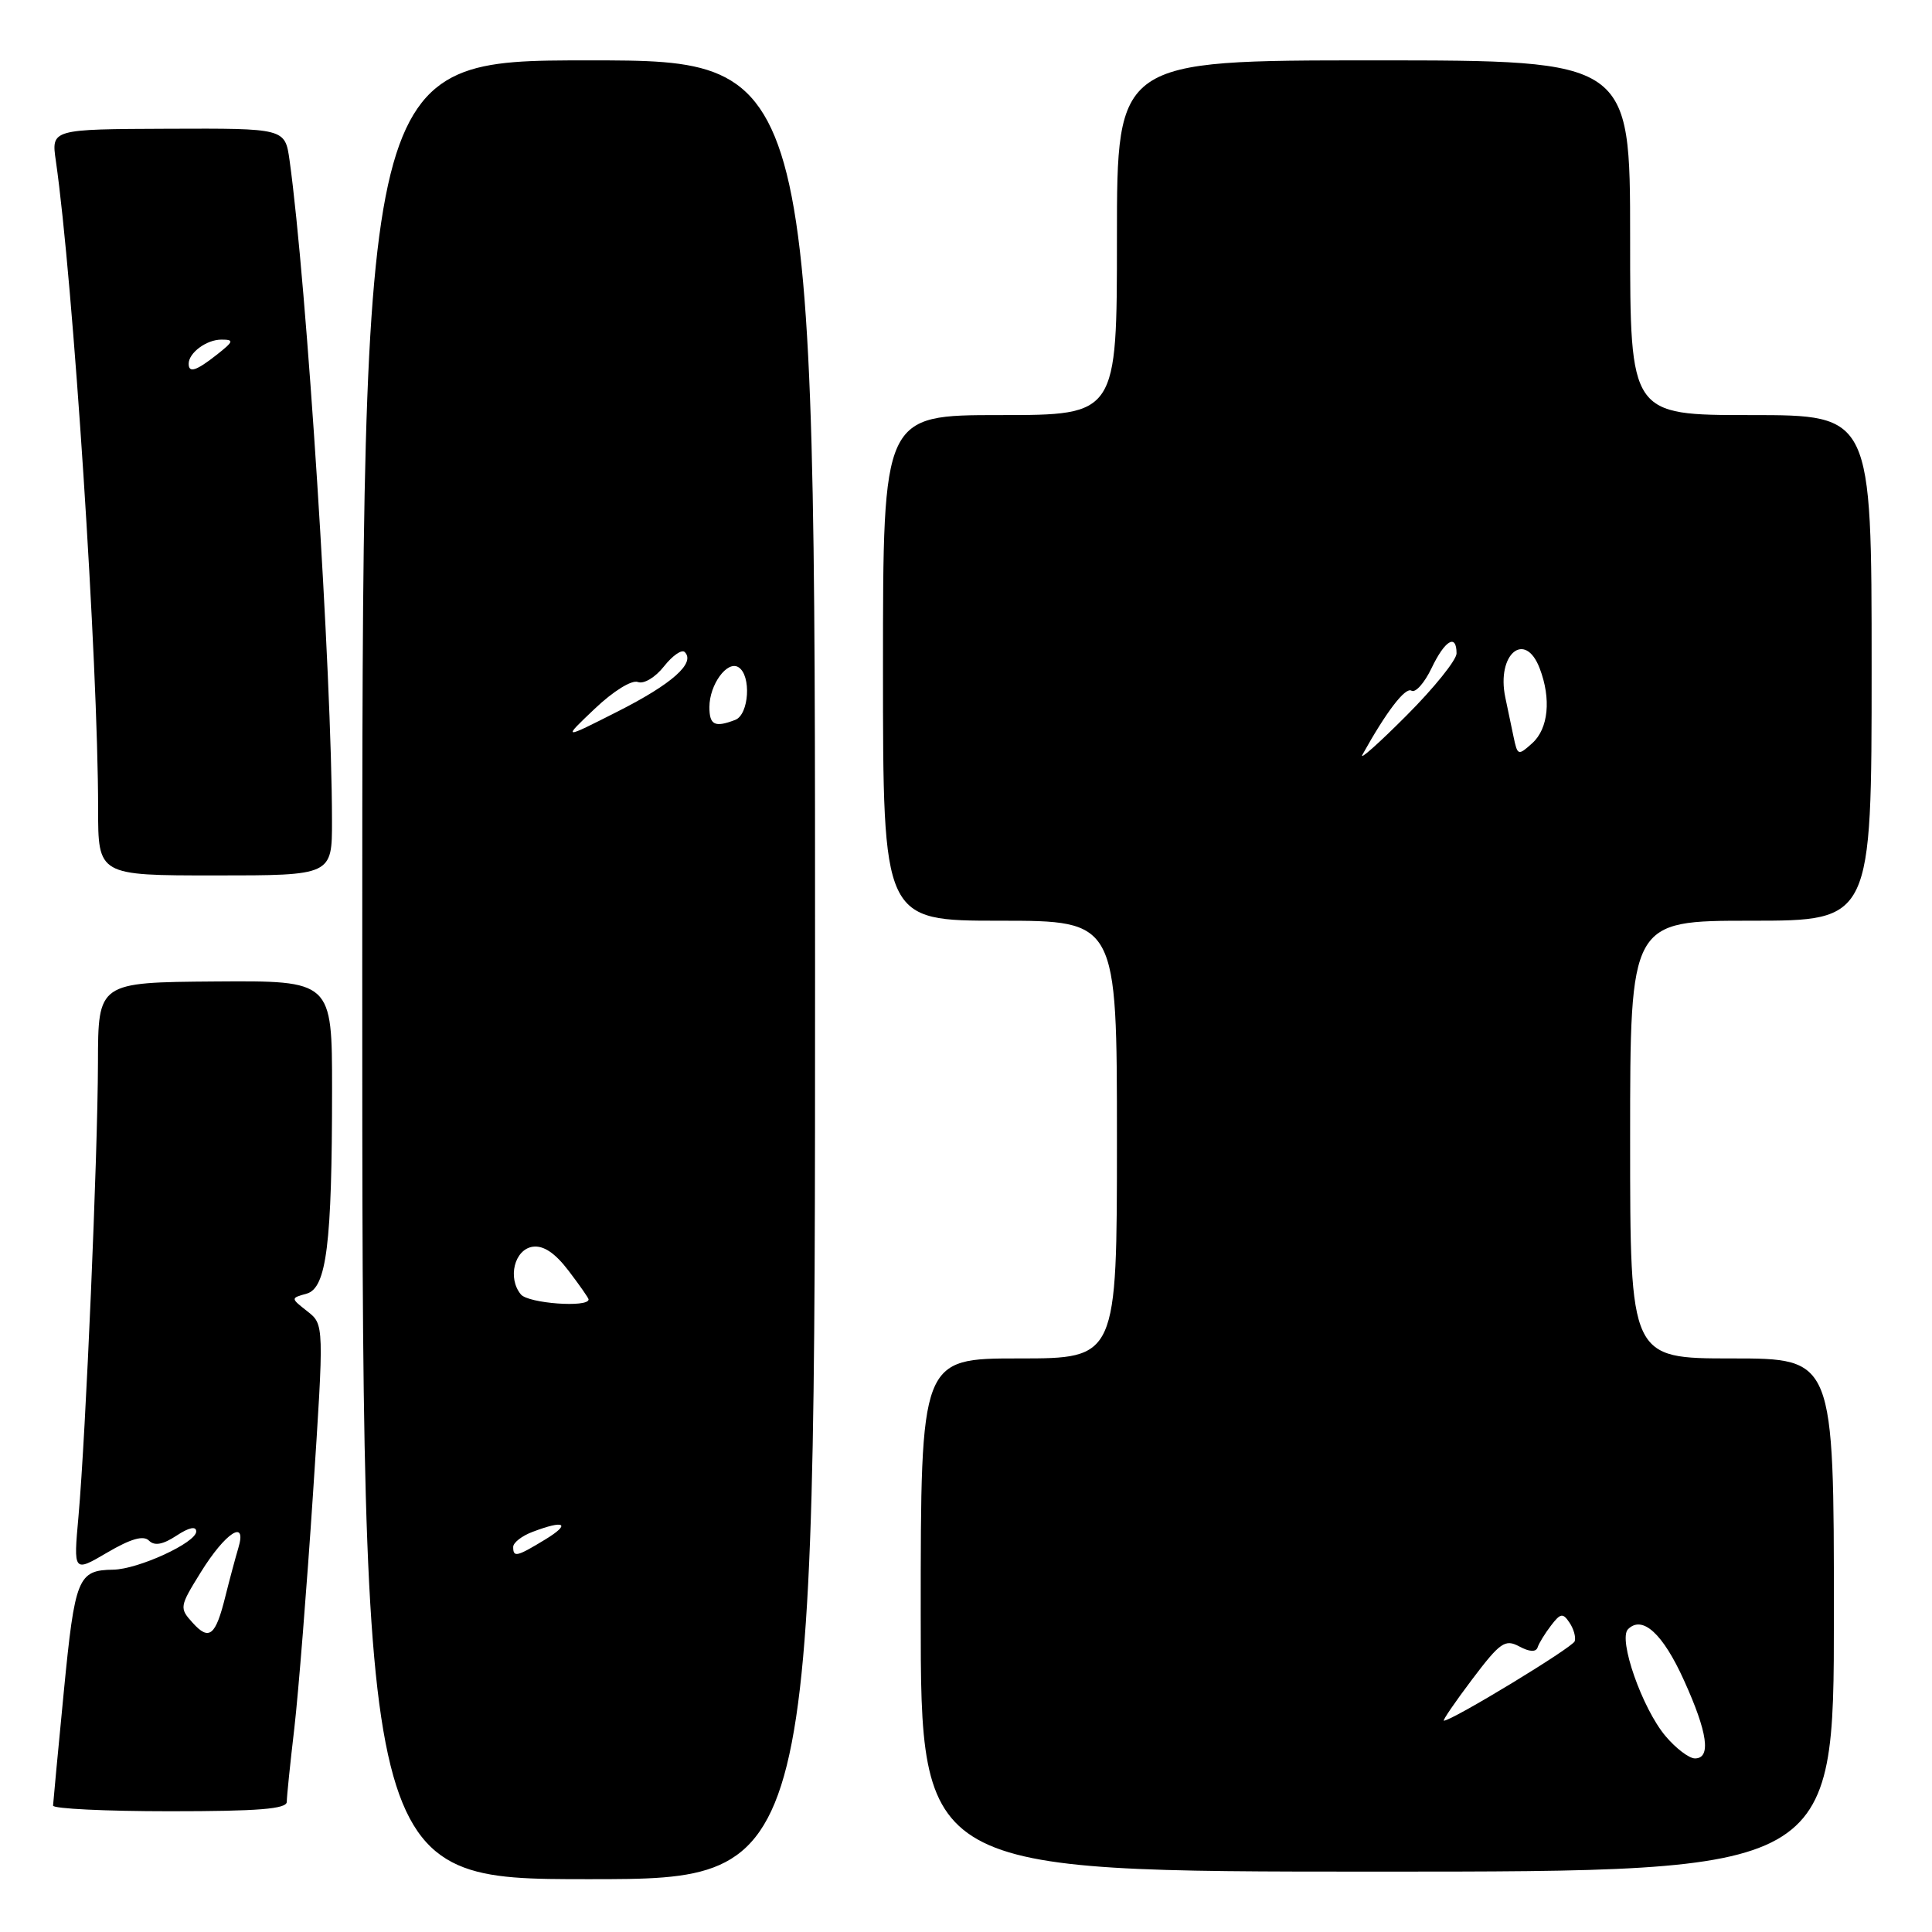 <?xml version="1.0" encoding="UTF-8" standalone="no"?>
<!DOCTYPE svg PUBLIC "-//W3C//DTD SVG 1.1//EN" "http://www.w3.org/Graphics/SVG/1.1/DTD/svg11.dtd" >
<svg xmlns="http://www.w3.org/2000/svg" xmlns:xlink="http://www.w3.org/1999/xlink" version="1.1" viewBox="0 0 256 256">
 <g >
 <path fill="currentColor"
d=" M 108.00 128.50 C 108.00 8.00 108.00 8.00 78.00 8.00 C 48.00 8.00 48.00 8.00 48.00 128.50 C 48.00 249.00 48.00 249.00 78.00 249.00 C 108.00 249.00 108.00 249.00 108.00 128.50 Z  M 243.00 214.00 C 243.00 180.00 243.00 180.00 229.50 180.00 C 216.00 180.00 216.00 180.00 216.00 151.00 C 216.00 122.00 216.00 122.00 232.00 122.00 C 248.00 122.00 248.00 122.00 248.00 88.50 C 248.00 55.00 248.00 55.00 232.00 55.00 C 216.00 55.00 216.00 55.00 216.00 31.50 C 216.00 8.00 216.00 8.00 182.00 8.00 C 148.00 8.00 148.00 8.00 148.00 31.50 C 148.00 55.00 148.00 55.00 132.50 55.00 C 117.00 55.00 117.00 55.00 117.00 88.50 C 117.00 122.00 117.00 122.00 132.50 122.00 C 148.00 122.00 148.00 122.00 148.00 151.00 C 148.00 180.00 148.00 180.00 135.00 180.00 C 122.00 180.00 122.00 180.00 122.00 214.00 C 122.00 248.00 122.00 248.00 182.50 248.00 C 243.00 248.00 243.00 248.00 243.00 214.00 Z  M 38.00 238.75 C 38.00 238.06 38.45 233.68 39.00 229.00 C 39.54 224.32 40.65 210.38 41.47 198.00 C 42.95 175.50 42.95 175.50 40.73 173.76 C 38.50 172.01 38.50 172.01 40.62 171.42 C 43.27 170.69 44.00 164.87 44.00 144.32 C 44.00 129.94 44.00 129.94 28.50 130.05 C 13.00 130.17 13.00 130.17 12.98 140.84 C 12.95 153.16 11.37 190.03 10.40 200.92 C 9.73 208.35 9.73 208.35 14.21 205.72 C 17.33 203.89 19.01 203.41 19.74 204.14 C 20.47 204.87 21.58 204.67 23.39 203.48 C 25.06 202.38 26.00 202.19 26.00 202.93 C 26.00 204.41 18.31 207.94 15.00 207.99 C 10.32 208.06 9.93 209.03 8.46 224.10 C 7.69 232.02 7.05 238.84 7.03 239.25 C 7.01 239.66 13.97 240.00 22.50 240.00 C 34.23 240.00 38.00 239.70 38.00 238.75 Z  M 43.99 108.75 C 43.98 89.51 40.64 37.53 38.37 21.25 C 37.77 17.00 37.77 17.00 22.28 17.06 C 6.79 17.12 6.79 17.12 7.40 21.31 C 9.69 37.19 13.00 87.91 13.00 107.15 C 13.00 116.00 13.00 116.00 28.50 116.00 C 44.00 116.00 44.00 116.00 43.99 108.75 Z  M 68.00 204.98 C 68.00 204.41 69.15 203.51 70.57 202.98 C 74.84 201.35 75.70 201.89 72.23 204.00 C 68.48 206.28 68.00 206.40 68.00 204.98 Z  M 69.02 171.52 C 67.22 169.35 68.17 165.55 70.59 165.20 C 72.02 165.00 73.54 166.02 75.34 168.38 C 76.80 170.30 78.00 172.01 77.99 172.18 C 77.98 173.30 70.01 172.71 69.02 171.52 Z  M 78.80 93.92 C 81.26 91.58 83.71 90.06 84.52 90.37 C 85.31 90.67 86.82 89.77 87.98 88.30 C 89.11 86.87 90.34 86.01 90.73 86.40 C 92.18 87.85 89.06 90.62 81.90 94.25 C 74.50 98.00 74.50 98.00 78.80 93.92 Z  M 94.00 93.69 C 94.00 90.72 96.36 87.48 97.85 88.41 C 99.58 89.48 99.26 94.69 97.42 95.39 C 94.71 96.43 94.00 96.08 94.00 93.69 Z  M 220.68 230.03 C 217.60 226.37 214.39 217.21 215.72 215.88 C 217.62 213.98 220.34 216.46 223.13 222.64 C 226.28 229.57 226.76 233.00 224.59 233.00 C 223.81 233.00 222.05 231.66 220.68 230.03 Z  M 195.07 222.52 C 198.78 217.61 199.43 217.16 201.31 218.16 C 202.66 218.89 203.52 218.93 203.74 218.29 C 203.92 217.73 204.72 216.43 205.52 215.39 C 206.77 213.75 207.09 213.70 207.96 215.00 C 208.52 215.82 208.83 216.93 208.66 217.47 C 208.40 218.29 192.42 228.00 191.32 228.00 C 191.11 228.00 192.80 225.53 195.07 222.52 Z  M 180.53 100.00 C 183.71 94.28 186.21 91.01 187.03 91.52 C 187.55 91.84 188.74 90.51 189.68 88.55 C 191.46 84.82 193.00 83.91 193.00 86.58 C 193.00 87.45 190.01 91.17 186.35 94.83 C 182.69 98.50 180.07 100.83 180.53 100.00 Z  M 200.55 97.61 C 200.25 96.18 199.76 93.84 199.46 92.41 C 198.26 86.68 202.08 83.46 204.02 88.57 C 205.56 92.60 205.17 96.53 203.05 98.46 C 201.16 100.16 201.08 100.14 200.55 97.61 Z  M 25.53 215.03 C 23.75 213.07 23.78 212.89 26.60 208.34 C 29.87 203.06 32.77 201.18 31.58 205.12 C 31.19 206.43 30.42 209.30 29.87 211.50 C 28.57 216.77 27.72 217.46 25.53 215.03 Z  M 25.00 48.20 C 25.00 46.75 27.37 45.00 29.33 45.00 C 31.05 45.00 30.97 45.23 28.73 47.00 C 26.00 49.15 25.00 49.47 25.00 48.20 Z "/>
</g>
</svg>